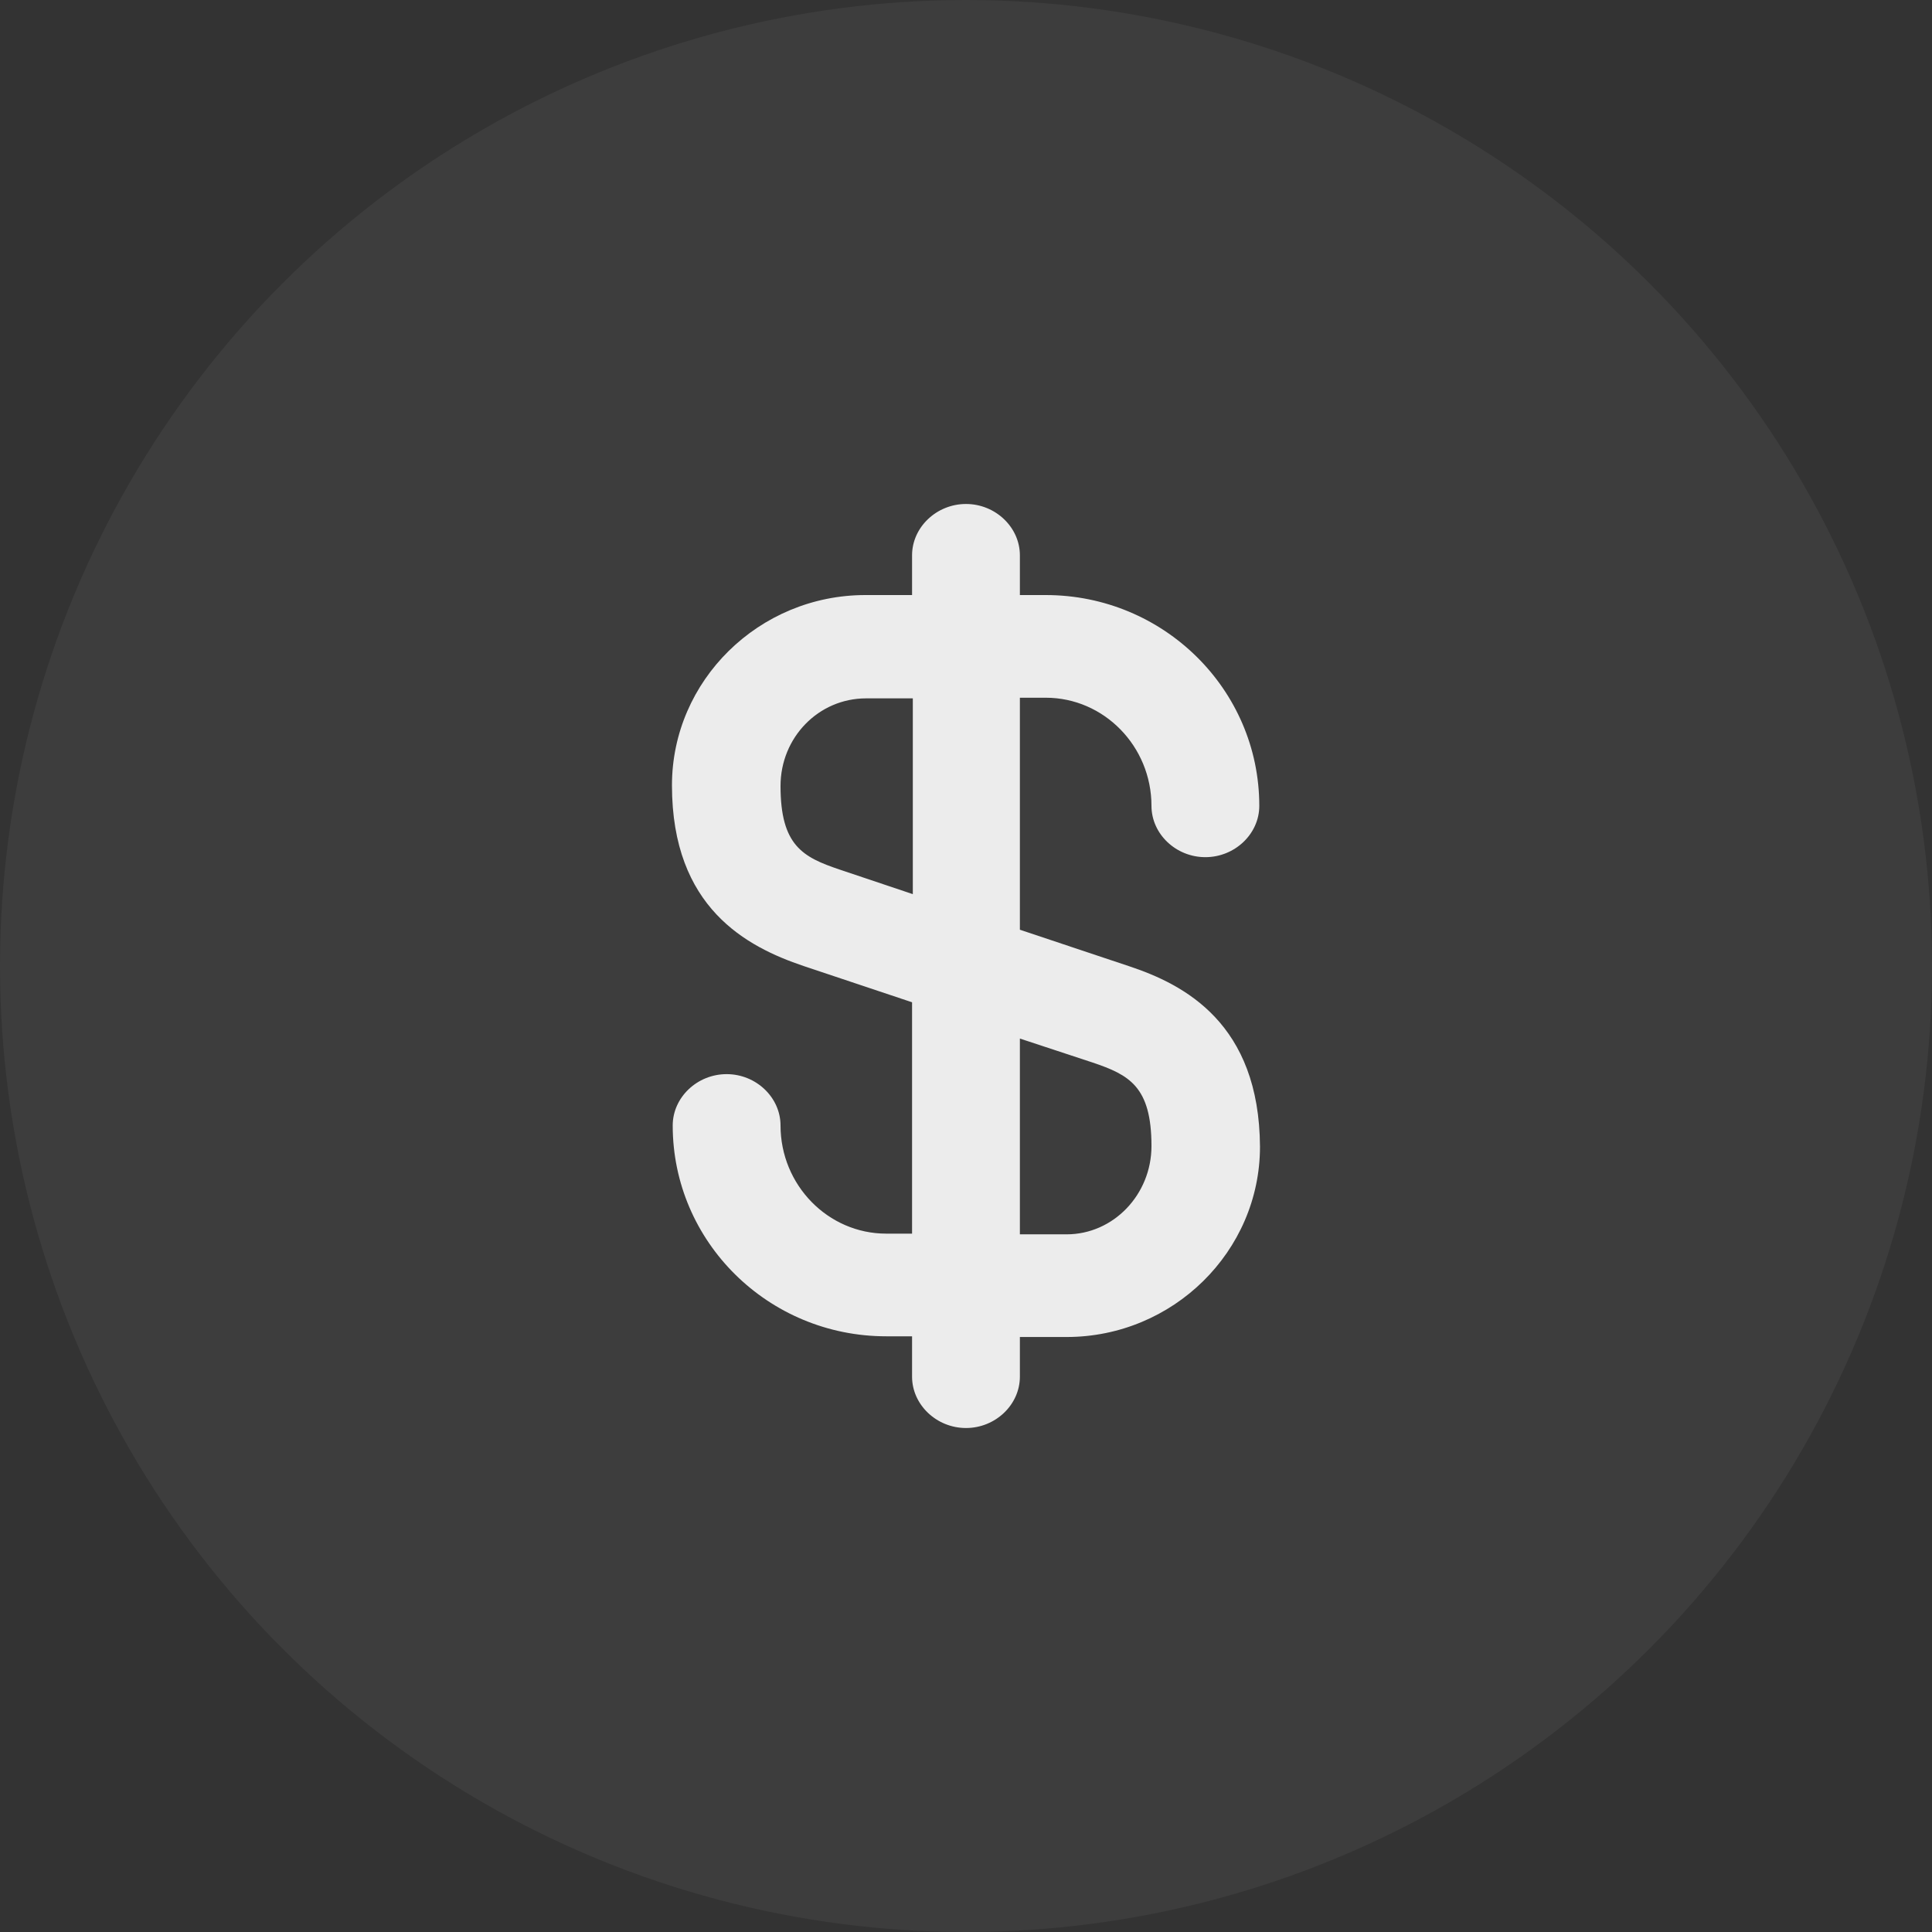 <svg width="36" height="36" viewBox="0 0 36 36" fill="none" xmlns="http://www.w3.org/2000/svg">
<rect x="0" y="0" width="36" height="36" fill="#333333" stroke="none"/>
<circle cx="18" cy="18" r="18" fill="white" fill-opacity="0.05"/>
<path opacity="0.9" d="M21.027 18L19.004 17.324V13.001H19.486C20.571 13.001 21.456 13.906 21.456 15.016C21.456 15.539 21.911 15.972 22.46 15.972C23.009 15.972 23.465 15.539 23.465 15.016C23.465 12.848 21.683 11.088 19.486 11.088H19.004V10.348C19.004 9.825 18.549 9.391 18 9.391C17.451 9.391 16.995 9.825 16.995 10.348V11.088H16.125C14.142 11.088 12.521 12.682 12.521 14.633C12.521 16.916 13.915 17.643 14.973 18L16.995 18.676V22.987H16.513C15.428 22.987 14.544 22.081 14.544 20.972C14.544 20.449 14.089 20.015 13.54 20.015C12.99 20.015 12.535 20.449 12.535 20.972C12.535 23.14 14.316 24.9 16.513 24.9H16.995V25.652C16.995 26.175 17.451 26.609 18 26.609C18.549 26.609 19.004 26.175 19.004 25.652V24.913H19.875C21.857 24.913 23.478 23.318 23.478 21.367C23.465 19.071 22.072 18.344 21.027 18ZM15.642 16.202C14.959 15.972 14.544 15.755 14.544 14.646C14.544 13.74 15.254 13.013 16.138 13.013H17.009V16.661L15.642 16.202ZM19.875 23H19.004V19.352L20.357 19.798C21.04 20.028 21.456 20.245 21.456 21.354C21.456 22.26 20.746 23 19.875 23Z" fill="white"/>
</svg>

